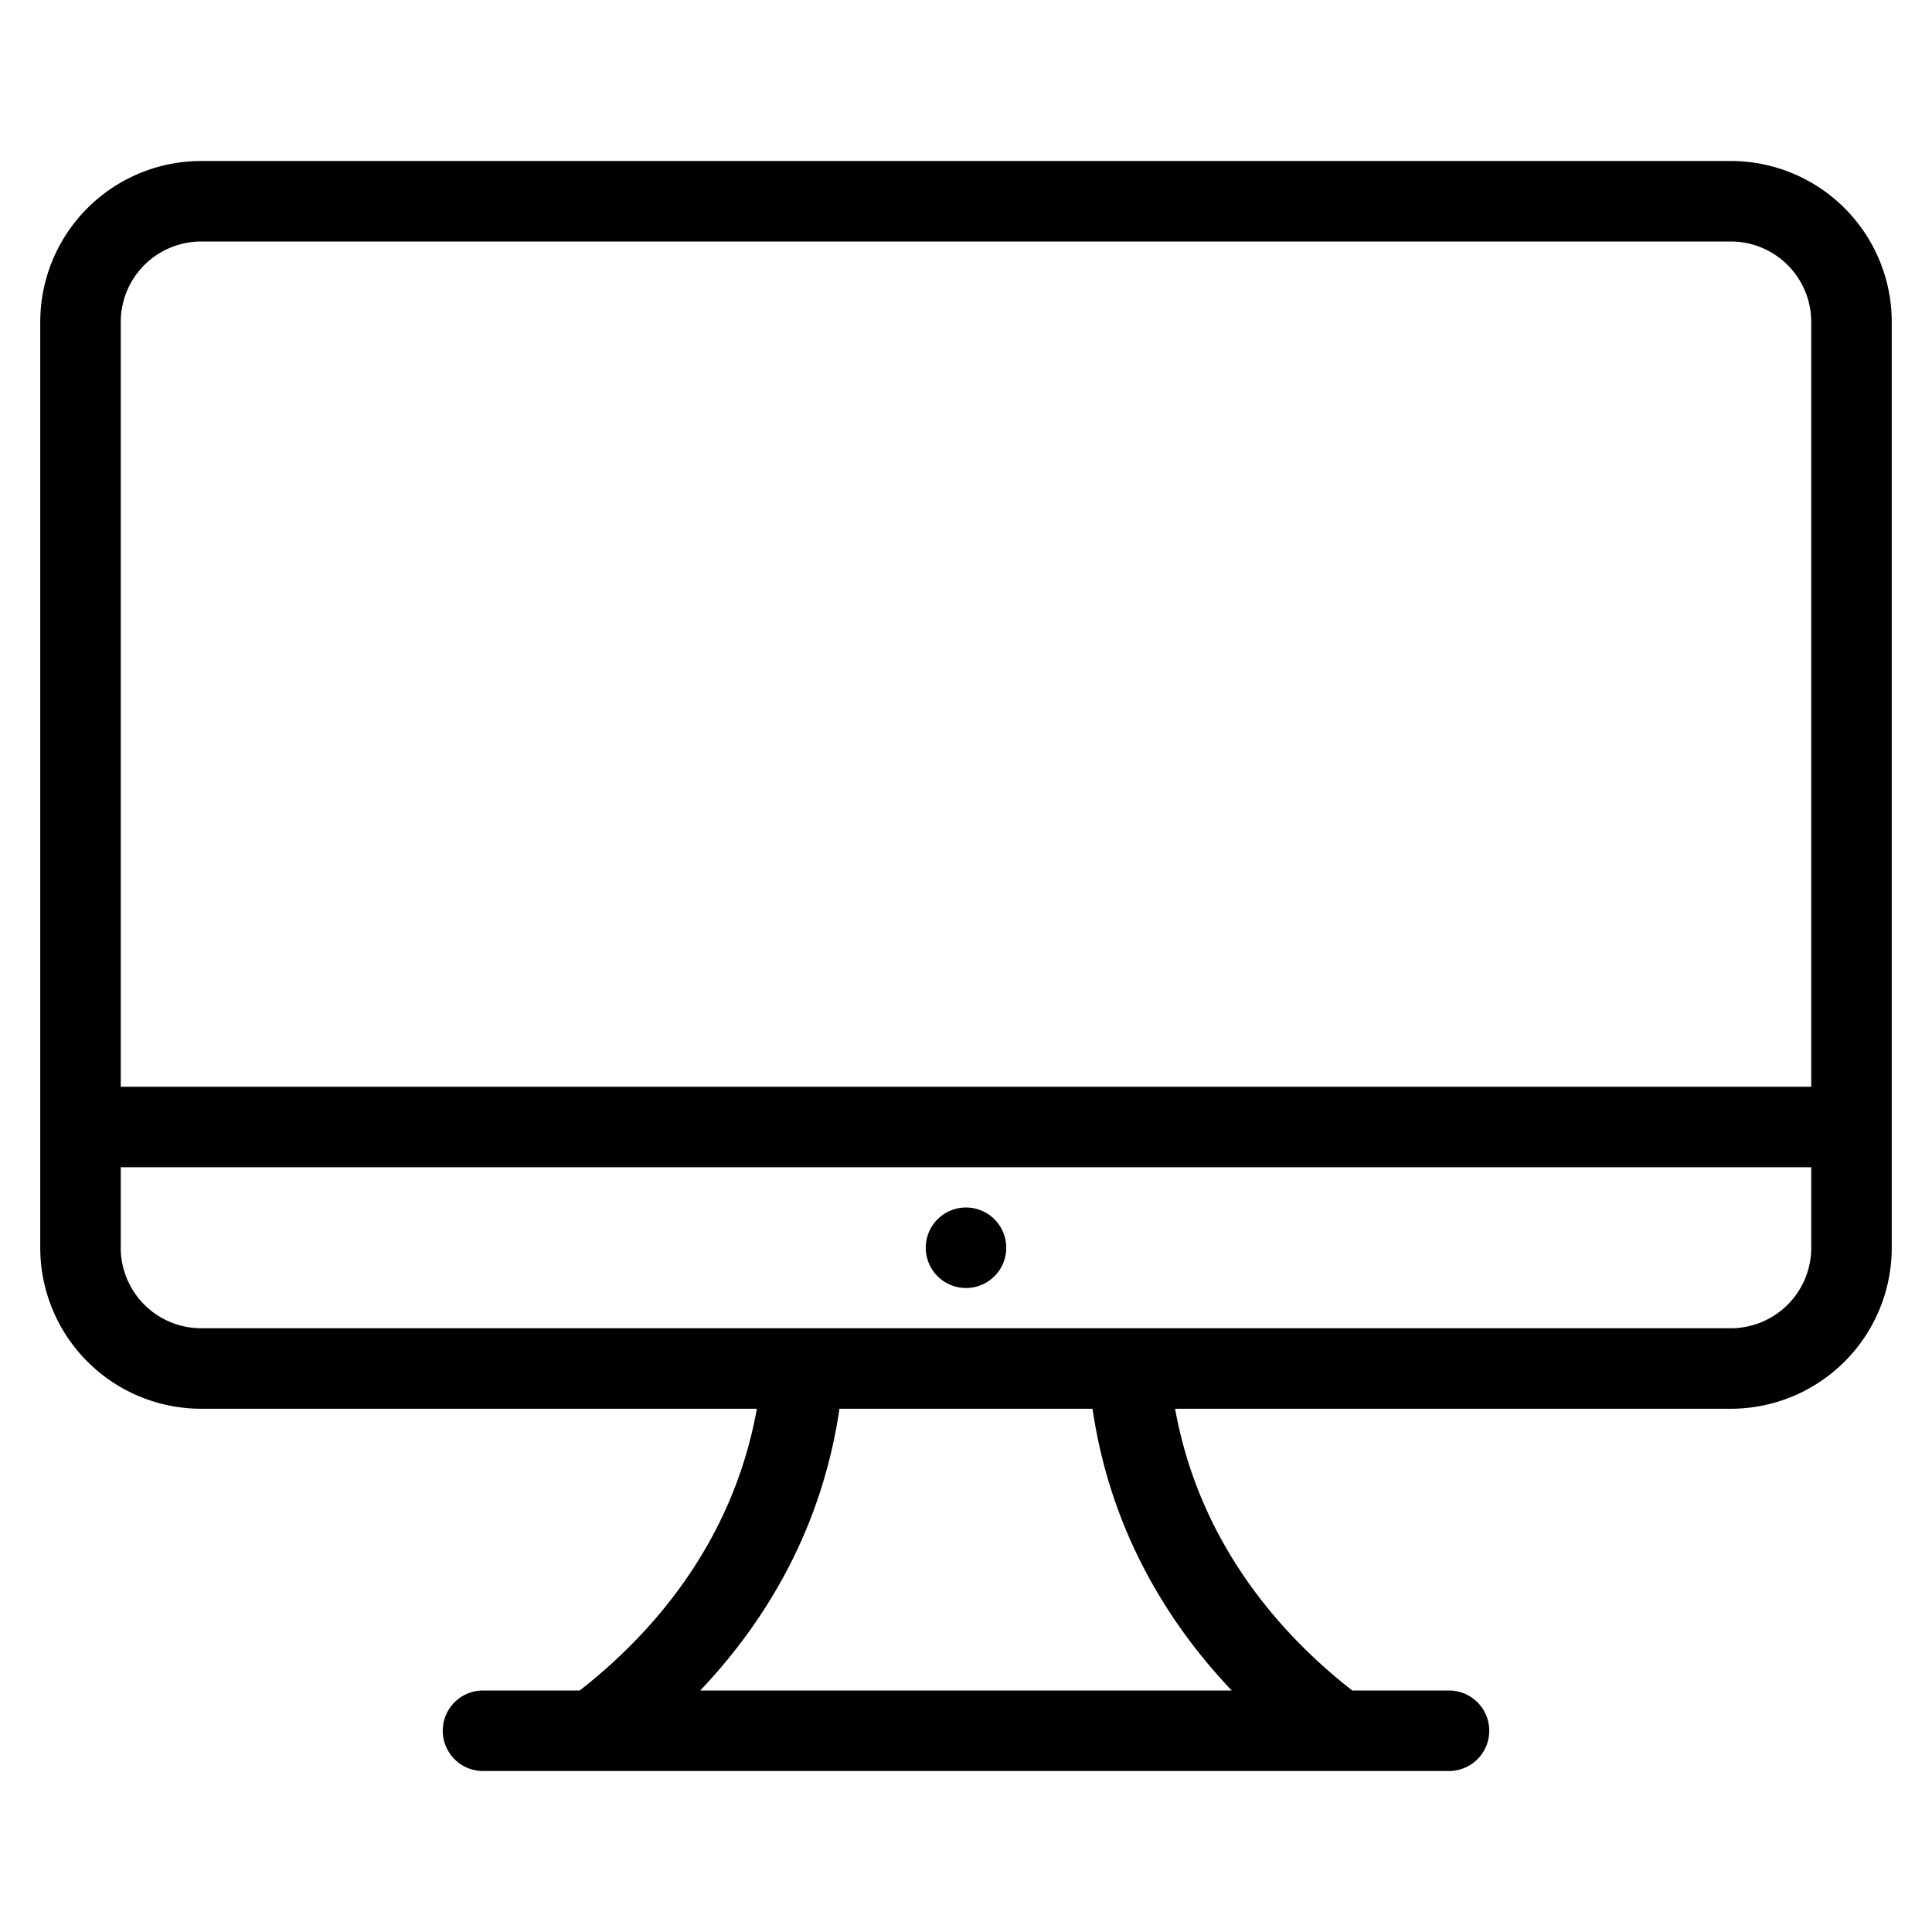 <svg xmlns="http://www.w3.org/2000/svg" width="48" height="48"><path fill-rule="evenodd" d="M43 35H29.195c.595 3.301 2.573 5.572 4.401 7H36a1 1 0 1 1 0 2H12a1 1 0 1 1 0-2h2.403c1.827-1.428 3.807-3.699 4.401-7H5a4 4 0 0 1-4-4V8a4 4 0 0 1 4-4h38a4 4 0 0 1 4 4v23a4 4 0 0 1-4 4zm-25.603 7h13.205c-1.595-1.682-3.015-3.976-3.459-7h-6.287c-.444 3.024-1.864 5.318-3.459 7zM45 8a2 2 0 0 0-2-2H5a2 2 0 0 0-2 2v19h42V8zm0 21H3v2a2 2 0 0 0 2 2h38a2 2 0 0 0 2-2v-2zm-21 3a1 1 0 1 1 0-2 1 1 0 1 1 0 2z" clip-rule="evenodd"/></svg>